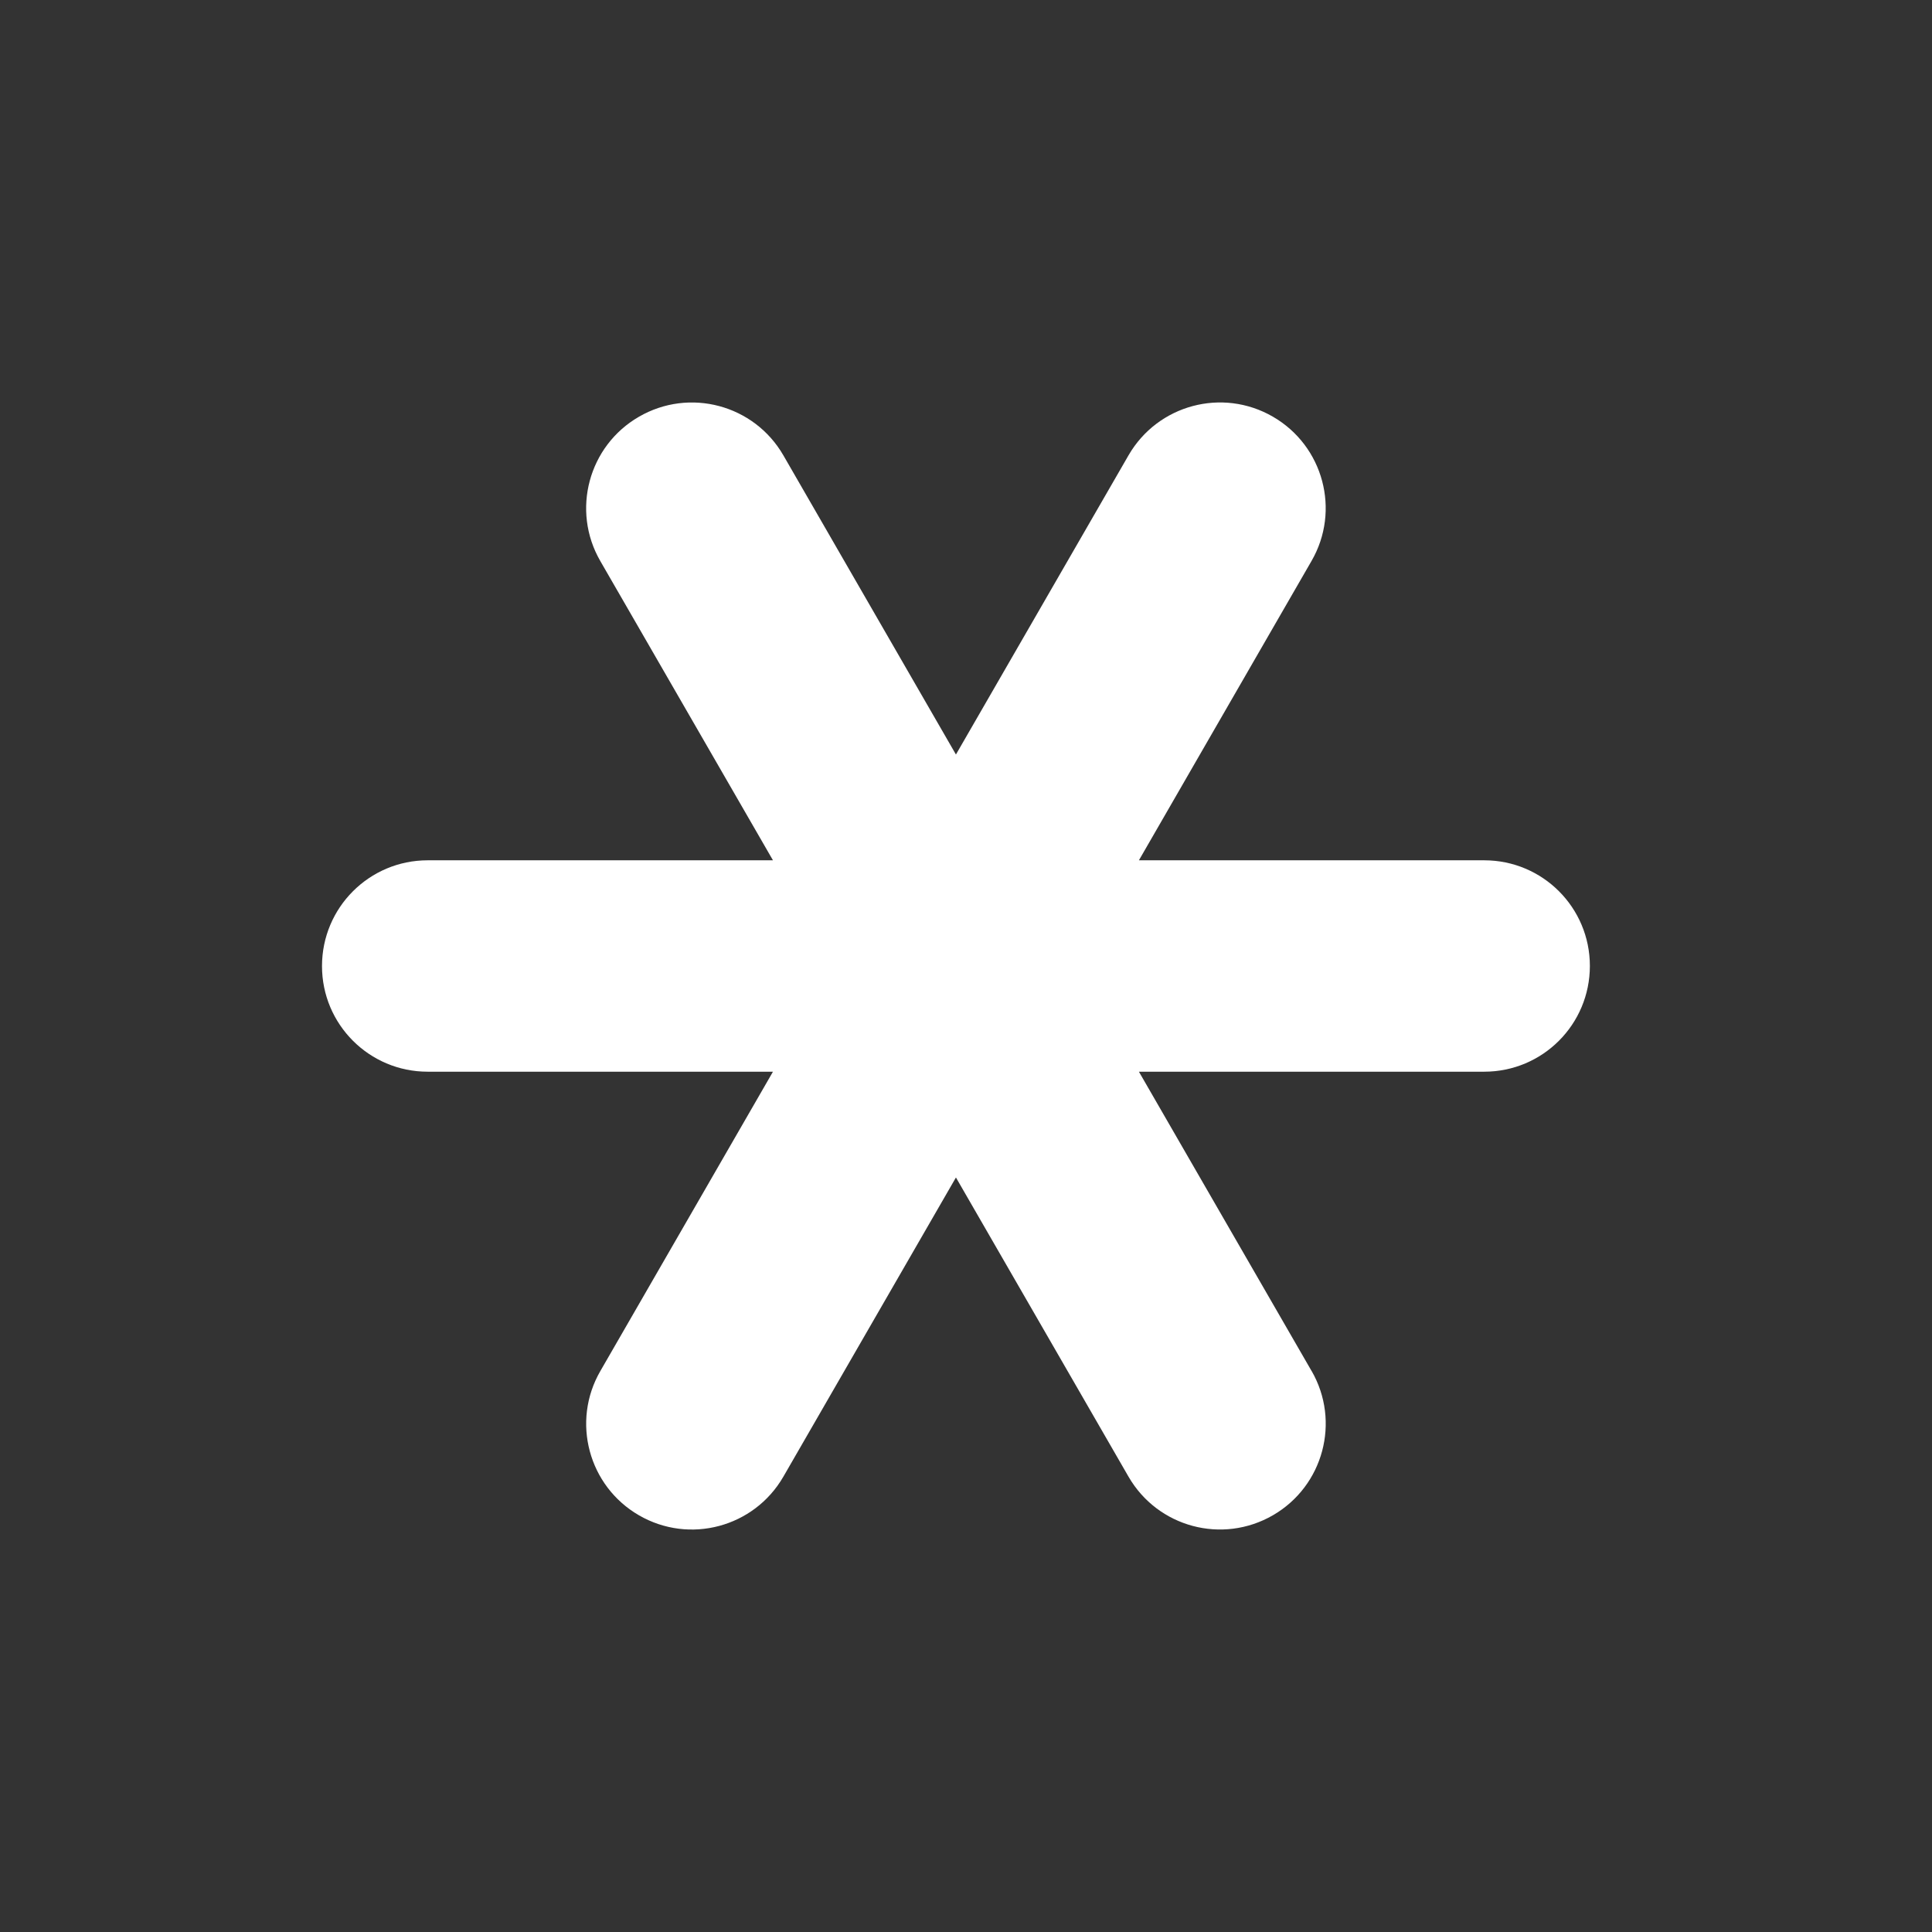 <svg xmlns="http://www.w3.org/2000/svg" width="24" height="24" viewBox="0 0 24 24">
    <rect x="0" y="0" width="24" height="24" fill="#333333" stroke="none"/>
    <g fill="none" fill-rule="evenodd">
        <g fill="#FFF" fill-rule="nonzero">
            <g>
                <path d="M16.293 17.03c.362.628.147 1.43-.48 1.793-.629.364-1.431.149-1.794-.479l-2.144-3.717-2.144 3.717c-.363.628-1.165.843-1.793.48-.628-.363-.843-1.166-.48-1.793l2.144-3.718h-4.29c-.724 0-1.312-.587-1.312-1.312 0-.727.588-1.314 1.313-1.314h4.289L7.457 6.969c-.362-.627-.147-1.43.48-1.792.629-.364 1.431-.149 1.794.479l2.144 3.717 2.144-3.717c.363-.628 1.165-.843 1.793-.48.628.363.843 1.166.48 1.793l-2.144 3.718h4.29c.725 0 1.312.587 1.312 1.312 0 .727-.587 1.314-1.312 1.314h-4.29l2.145 3.718z" transform="translate(-2612, -699) translate(2612, 699)"/>
            </g>
        </g>
    </g>
</svg>
